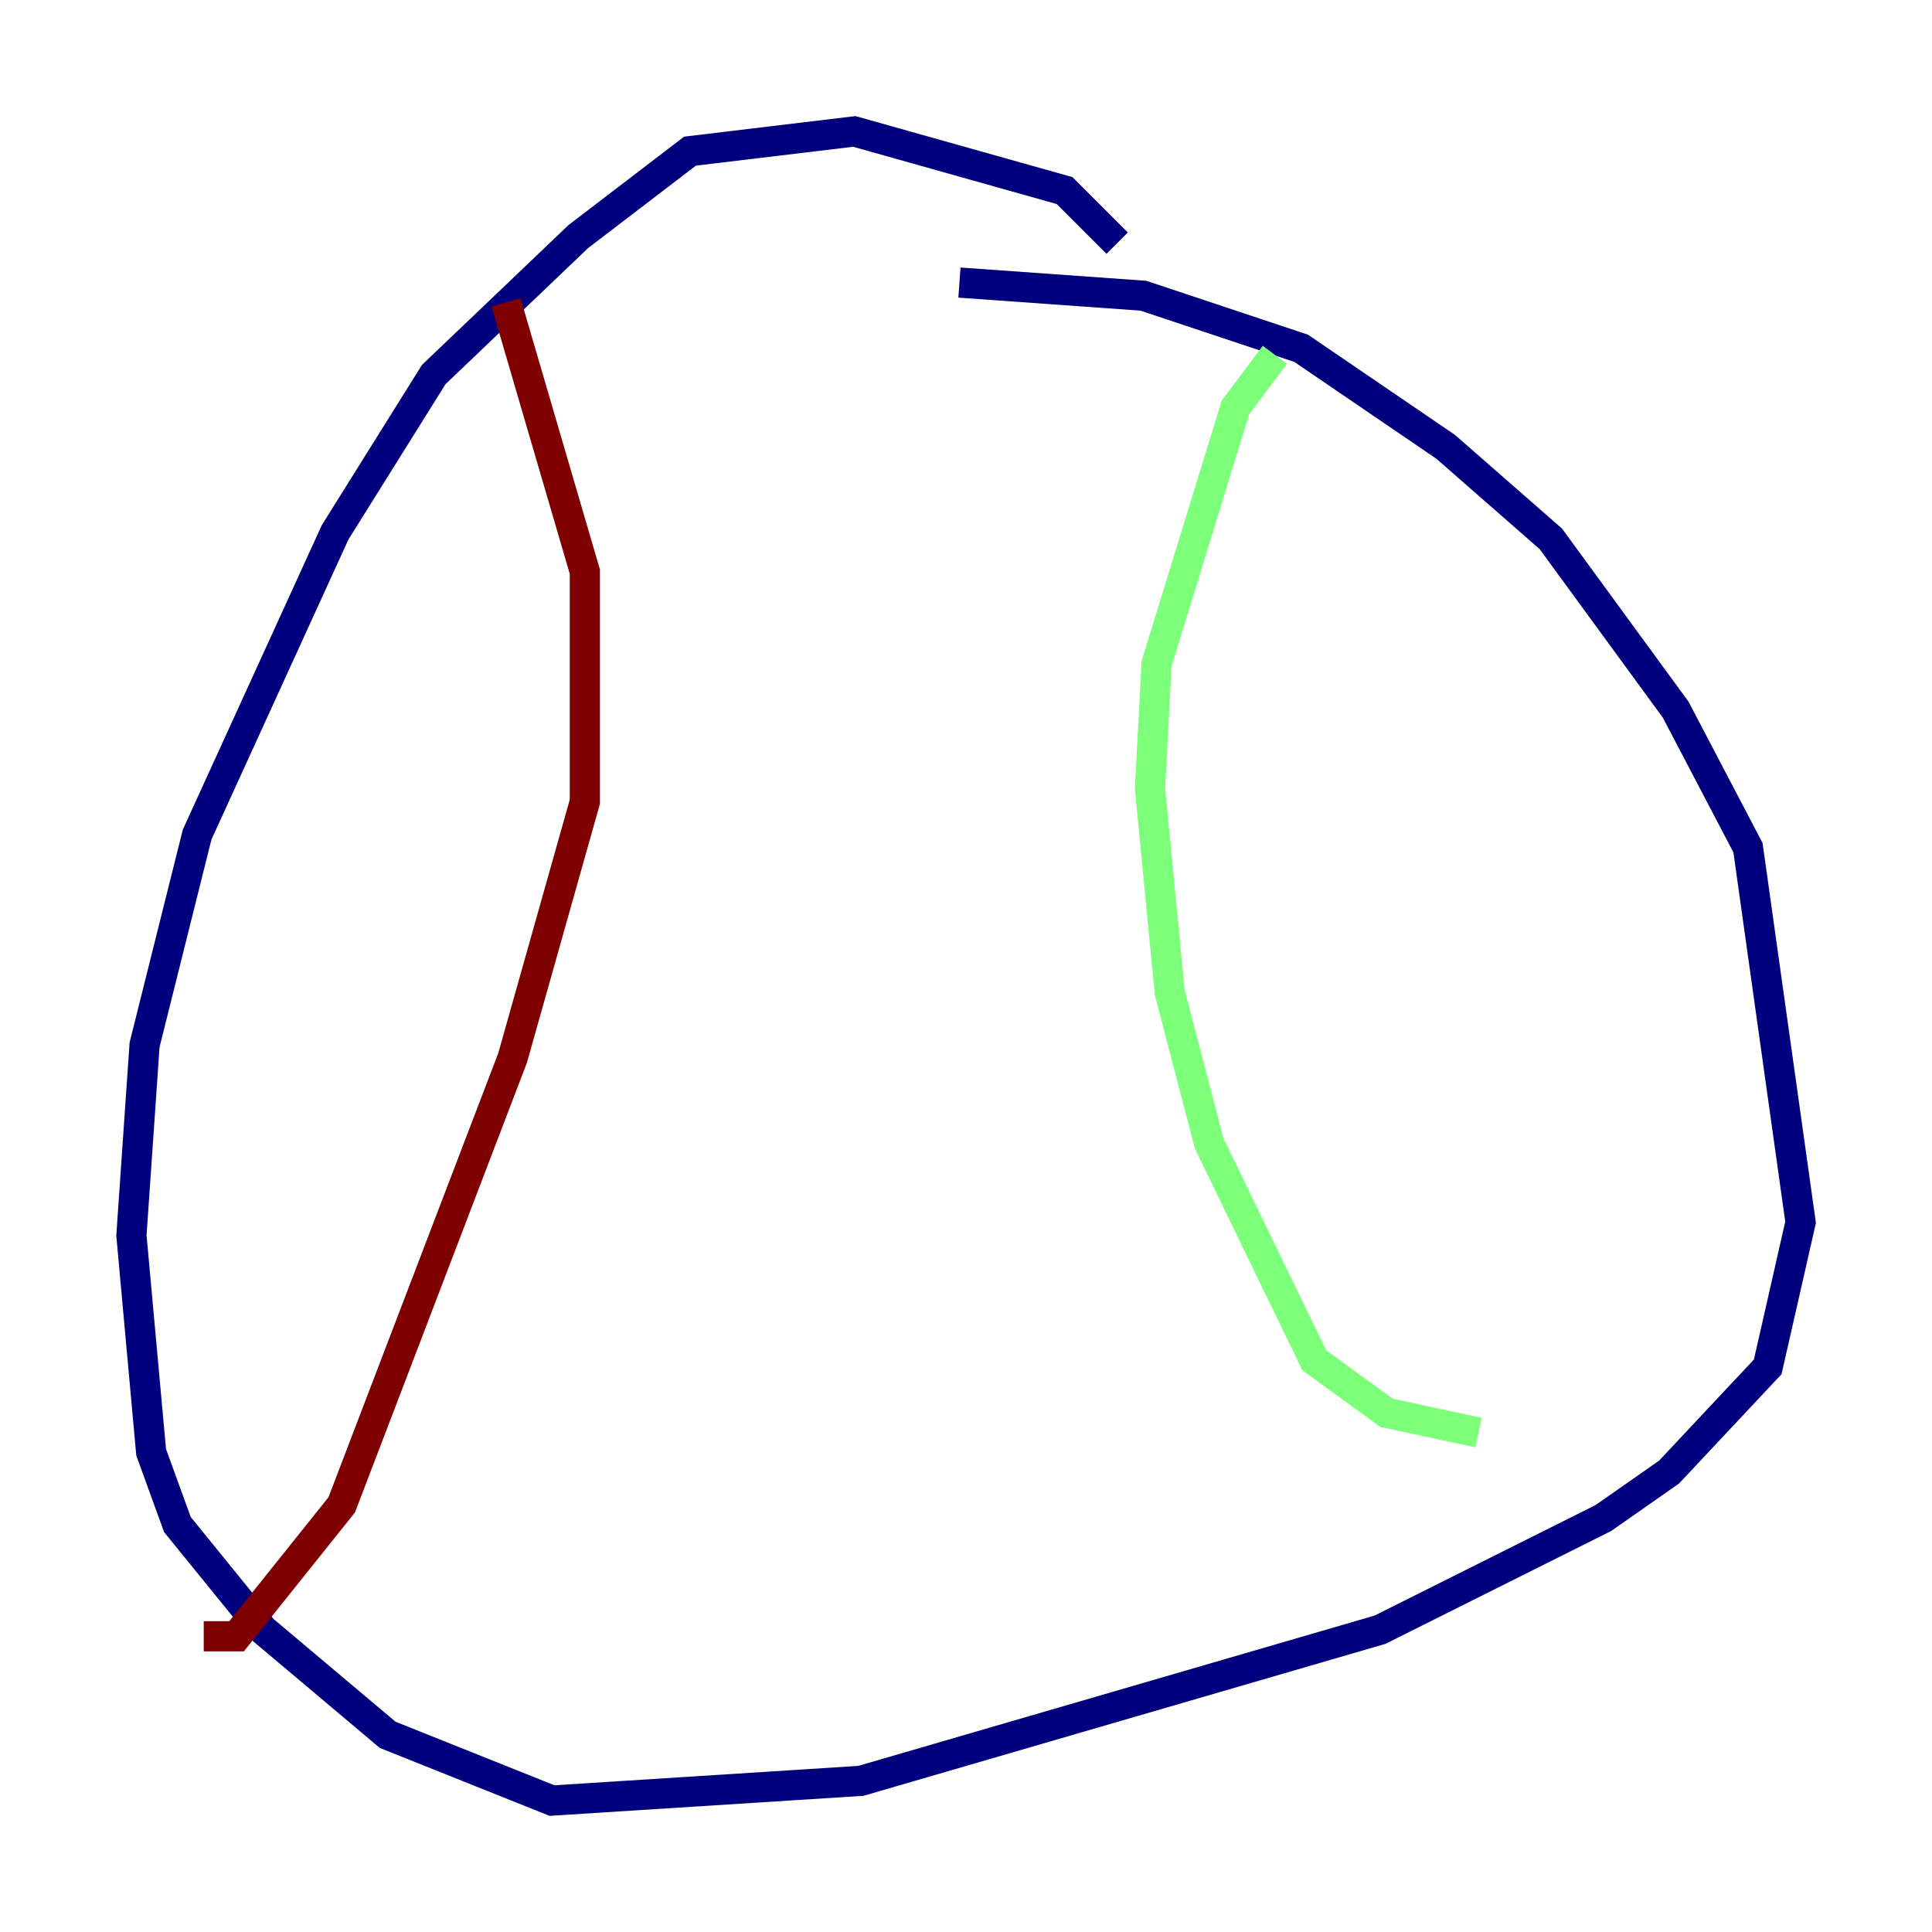 <?xml version="1.0" encoding="utf-8" ?>
<svg baseProfile="tiny" height="128" version="1.2" viewBox="0,0,128,128" width="128" xmlns="http://www.w3.org/2000/svg" xmlns:ev="http://www.w3.org/2001/xml-events" xmlns:xlink="http://www.w3.org/1999/xlink"><defs /><polyline fill="none" points="74.014,16.109 70.531,12.626 56.599,8.707 45.714,10.014 38.313,15.674 28.735,24.816 22.204,35.265 13.061,55.292 9.578,69.225 8.707,81.85 10.014,96.218 11.755,101.007 17.415,107.973 25.687,114.939 36.571,119.293 57.034,117.986 91.429,107.973 106.231,100.571 110.585,97.524 117.116,90.558 119.293,80.98 115.809,56.163 111.02,47.02 102.748,35.701 95.782,29.605 86.204,23.075 75.755,19.592 63.565,18.721" stroke="#00007f" stroke-width="2" /><polyline fill="none" points="84.463,23.51 81.85,26.993 76.626,43.973 76.191,52.245 77.497,65.742 80.109,75.755 87.075,90.122 91.864,93.605 97.959,94.912" stroke="#7cff79" stroke-width="2" /><polyline fill="none" points="33.524,20.027 38.748,37.878 38.748,53.116 33.959,70.095 22.64,99.701 15.674,108.408 13.497,108.408" stroke="#7f0000" stroke-width="2" /></svg>
